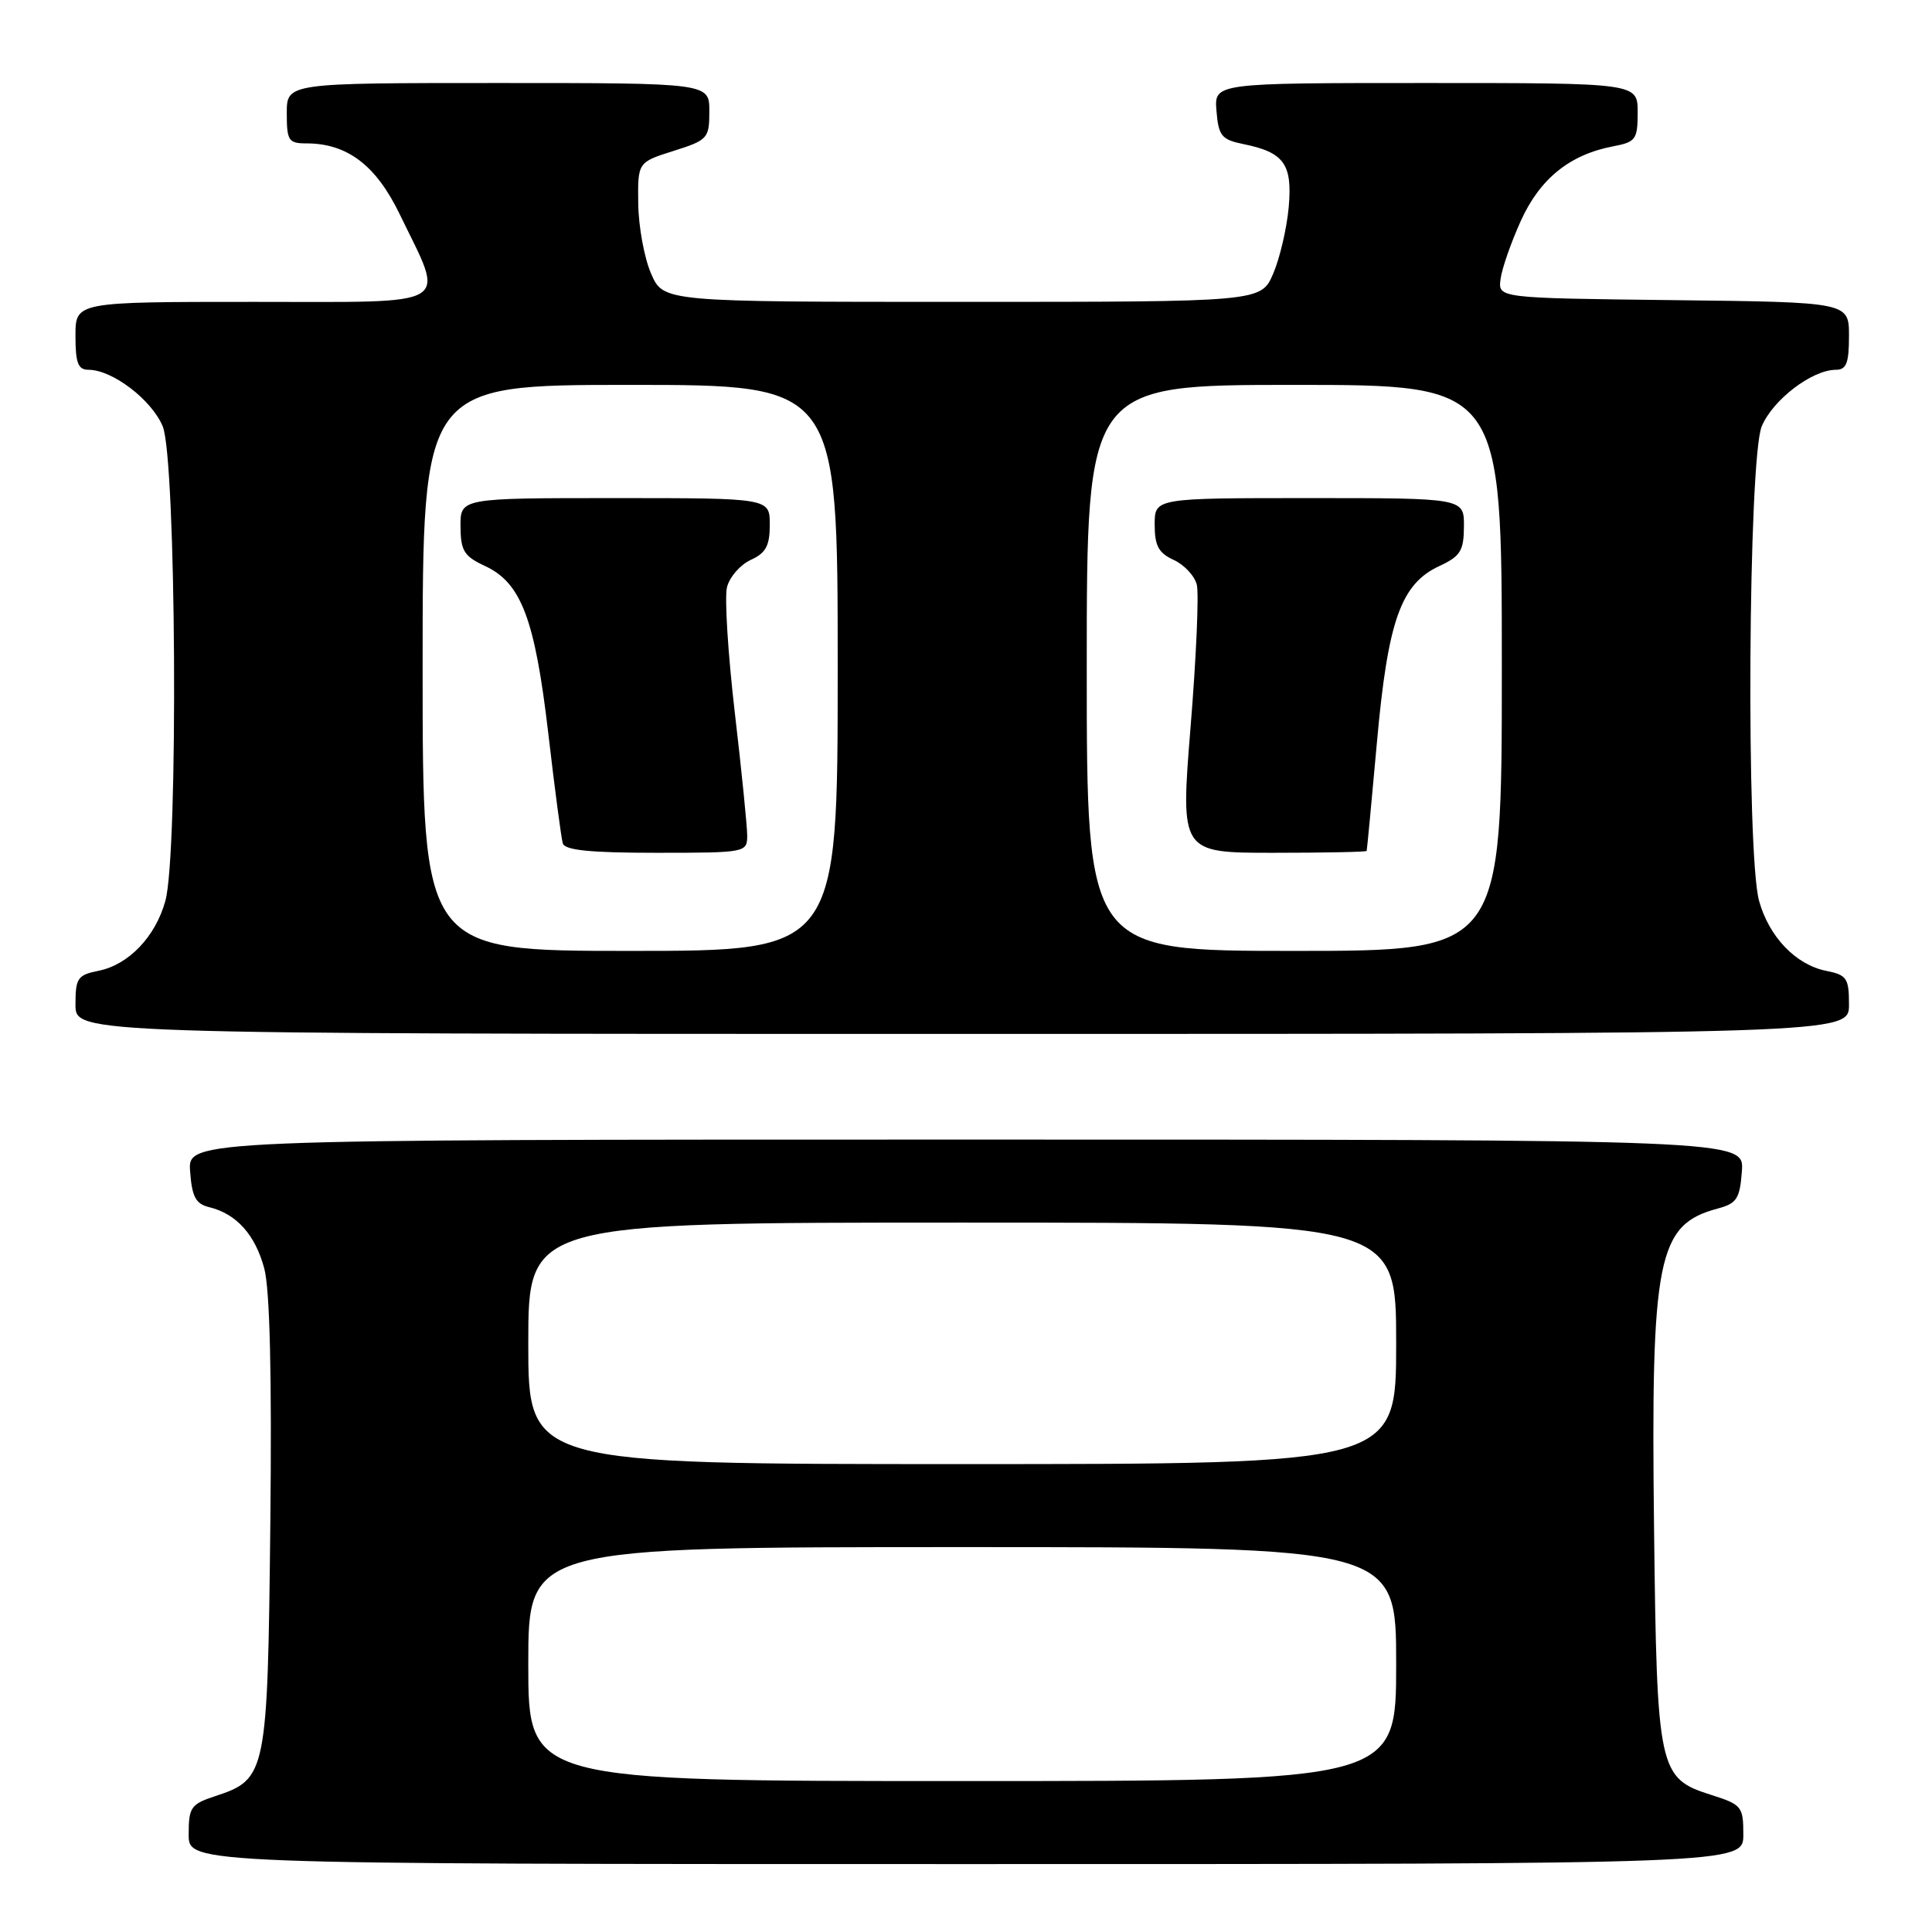 <?xml version="1.0" encoding="UTF-8" standalone="no"?>
<!DOCTYPE svg PUBLIC "-//W3C//DTD SVG 1.1//EN" "http://www.w3.org/Graphics/SVG/1.1/DTD/svg11.dtd" >
<svg xmlns="http://www.w3.org/2000/svg" xmlns:xlink="http://www.w3.org/1999/xlink" version="1.1" viewBox="0 0 256 256">
 <g >
 <path fill="currentColor"
d=" M 231.00 243.09 C 231.00 239.38 230.79 239.12 226.76 237.84 C 219.76 235.63 219.55 234.66 219.17 202.50 C 218.74 166.59 219.61 162.26 227.64 160.13 C 230.13 159.46 230.54 158.83 230.81 155.18 C 231.11 151.00 231.11 151.00 128.00 151.00 C 24.89 151.00 24.89 151.00 25.19 155.21 C 25.44 158.60 25.93 159.52 27.73 159.96 C 31.32 160.83 33.81 163.60 35.01 168.05 C 35.76 170.81 36.03 182.16 35.82 201.90 C 35.46 235.07 35.33 235.75 28.54 237.99 C 25.29 239.06 25.00 239.47 25.00 243.08 C 25.00 247.00 25.00 247.00 128.00 247.00 C 231.00 247.00 231.00 247.00 231.00 243.09 Z  M 245.00 133.12 C 245.00 129.61 244.72 129.19 241.97 128.64 C 237.96 127.84 234.41 124.14 233.09 119.38 C 231.35 113.13 231.65 60.78 233.44 56.49 C 234.91 52.97 240.10 49.01 243.25 49.00 C 244.66 49.00 245.00 48.12 245.00 44.52 C 245.00 40.04 245.00 40.04 221.75 39.77 C 198.50 39.50 198.50 39.50 198.83 37.00 C 199.00 35.62 200.21 32.15 201.51 29.28 C 204.03 23.69 208.00 20.48 213.75 19.39 C 216.75 18.82 217.00 18.48 217.00 14.89 C 217.00 11.00 217.00 11.00 188.94 11.00 C 160.88 11.00 160.88 11.00 161.19 14.71 C 161.46 18.01 161.87 18.50 164.74 19.09 C 170.15 20.18 171.27 21.75 170.76 27.46 C 170.51 30.23 169.59 34.19 168.71 36.25 C 167.10 40.00 167.10 40.00 127.50 40.00 C 87.90 40.00 87.90 40.00 86.27 36.25 C 85.37 34.19 84.61 30.02 84.57 27.00 C 84.50 21.50 84.50 21.50 89.24 20.00 C 93.79 18.56 93.99 18.34 93.99 14.75 C 94.00 11.00 94.00 11.00 66.00 11.00 C 38.00 11.00 38.00 11.00 38.00 15.00 C 38.00 18.64 38.23 19.00 40.60 19.00 C 46.01 19.00 49.82 21.89 52.95 28.36 C 59.03 40.92 60.56 40.00 33.61 40.00 C 10.00 40.00 10.00 40.00 10.00 44.50 C 10.00 48.12 10.34 49.00 11.75 49.00 C 14.90 49.01 20.09 52.97 21.56 56.49 C 23.35 60.78 23.65 113.13 21.91 119.38 C 20.59 124.14 17.04 127.84 13.03 128.64 C 10.28 129.19 10.00 129.61 10.00 133.12 C 10.00 137.00 10.00 137.00 127.50 137.00 C 245.00 137.00 245.00 137.00 245.00 133.12 Z  M 70.00 220.50 C 70.00 205.00 70.00 205.00 127.50 205.00 C 185.00 205.00 185.00 205.00 185.00 220.50 C 185.00 236.00 185.00 236.00 127.50 236.00 C 70.00 236.00 70.00 236.00 70.00 220.50 Z  M 70.00 178.00 C 70.00 162.00 70.00 162.00 127.50 162.00 C 185.00 162.00 185.00 162.00 185.00 178.00 C 185.00 194.00 185.00 194.00 127.50 194.00 C 70.00 194.00 70.00 194.00 70.00 178.00 Z  M 56.00 88.50 C 56.00 51.00 56.00 51.00 83.50 51.00 C 111.00 51.00 111.00 51.00 111.00 88.50 C 111.00 126.00 111.00 126.00 83.50 126.00 C 56.00 126.00 56.00 126.00 56.00 88.50 Z  M 99.01 110.75 C 99.01 109.51 98.27 102.15 97.36 94.38 C 96.46 86.62 95.99 79.16 96.33 77.81 C 96.67 76.45 98.09 74.83 99.48 74.19 C 101.48 73.28 102.00 72.32 102.00 69.52 C 102.00 66.00 102.00 66.00 81.50 66.00 C 61.00 66.00 61.00 66.00 61.02 69.75 C 61.04 72.99 61.48 73.70 64.27 75.00 C 69.07 77.23 70.88 82.03 72.65 97.17 C 73.50 104.50 74.37 111.06 74.57 111.75 C 74.84 112.66 78.21 113.00 86.97 113.00 C 98.78 113.00 99.00 112.96 99.01 110.75 Z  M 144.00 88.50 C 144.00 51.00 144.00 51.00 171.50 51.00 C 199.00 51.00 199.00 51.00 199.00 88.50 C 199.00 126.00 199.00 126.00 171.50 126.00 C 144.00 126.00 144.00 126.00 144.00 88.50 Z  M 181.09 112.75 C 181.14 112.61 181.75 106.14 182.45 98.37 C 183.90 82.22 185.62 77.37 190.73 75.00 C 193.52 73.70 193.96 72.99 193.98 69.75 C 194.00 66.00 194.00 66.00 173.50 66.00 C 153.00 66.00 153.00 66.00 153.00 69.52 C 153.00 72.32 153.52 73.28 155.52 74.19 C 156.91 74.83 158.29 76.30 158.58 77.47 C 158.88 78.64 158.51 87.11 157.76 96.30 C 156.41 113.00 156.41 113.00 168.71 113.00 C 175.47 113.00 181.04 112.89 181.09 112.75 Z "/>
</g>
</svg>